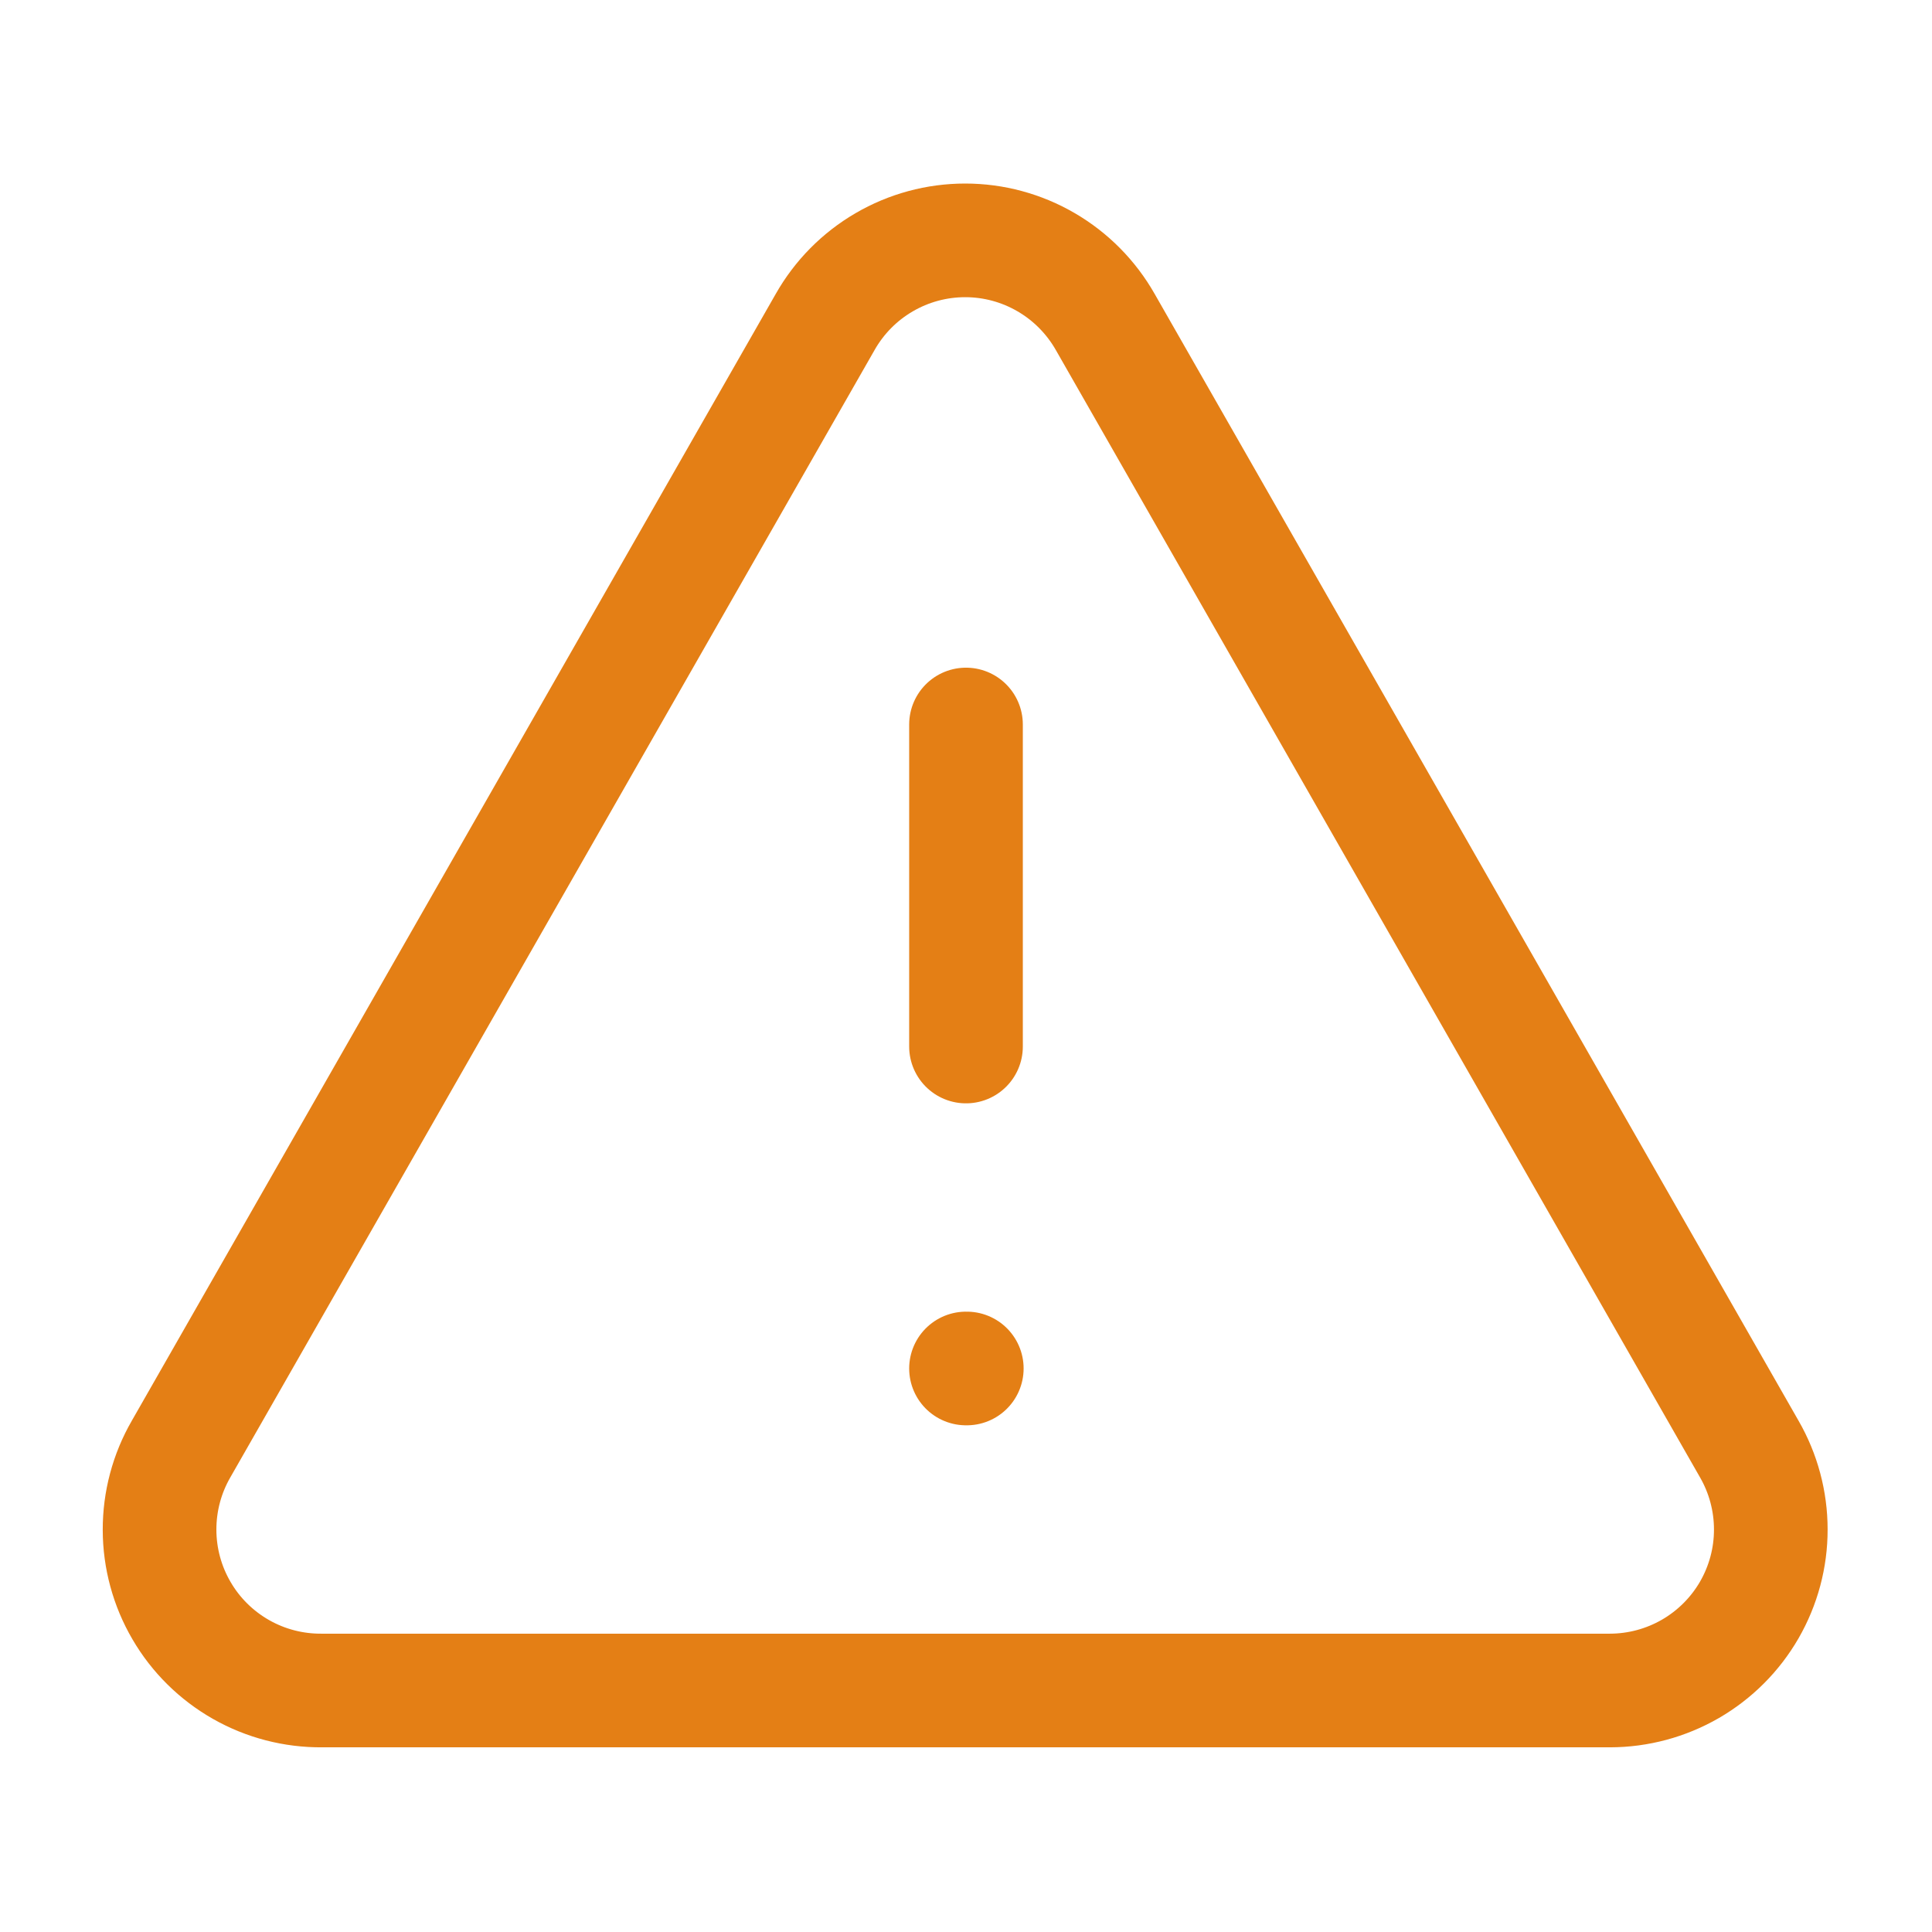 <svg width="34" height="34" viewBox="0 0 34 34" fill="none" xmlns="http://www.w3.org/2000/svg">
<path d="M30.784 25.5L19.451 5.667C19.203 5.231 18.845 4.868 18.412 4.616C17.979 4.363 17.487 4.23 16.986 4.23C16.484 4.23 15.992 4.363 15.559 4.616C15.126 4.868 14.768 5.231 14.521 5.667L3.187 25.5C2.937 25.933 2.807 26.423 2.808 26.923C2.809 27.422 2.942 27.913 3.194 28.344C3.445 28.776 3.807 29.133 4.241 29.38C4.675 29.627 5.167 29.754 5.666 29.75H28.333C28.83 29.749 29.318 29.618 29.749 29.369C30.179 29.12 30.536 28.763 30.785 28.332C31.033 27.901 31.164 27.413 31.163 26.916C31.163 26.419 31.032 25.93 30.784 25.5Z" stroke="#E47F15" stroke-width="2" stroke-linecap="round" stroke-linejoin="round"/>
<path d="M17 12.75V18.417" stroke="#E47F15" stroke-width="2" stroke-linecap="round" stroke-linejoin="round"/>
<path d="M17 24.083H17.014" stroke="#E47F15" stroke-width="2" stroke-linecap="round" stroke-linejoin="round"/>
</svg>
